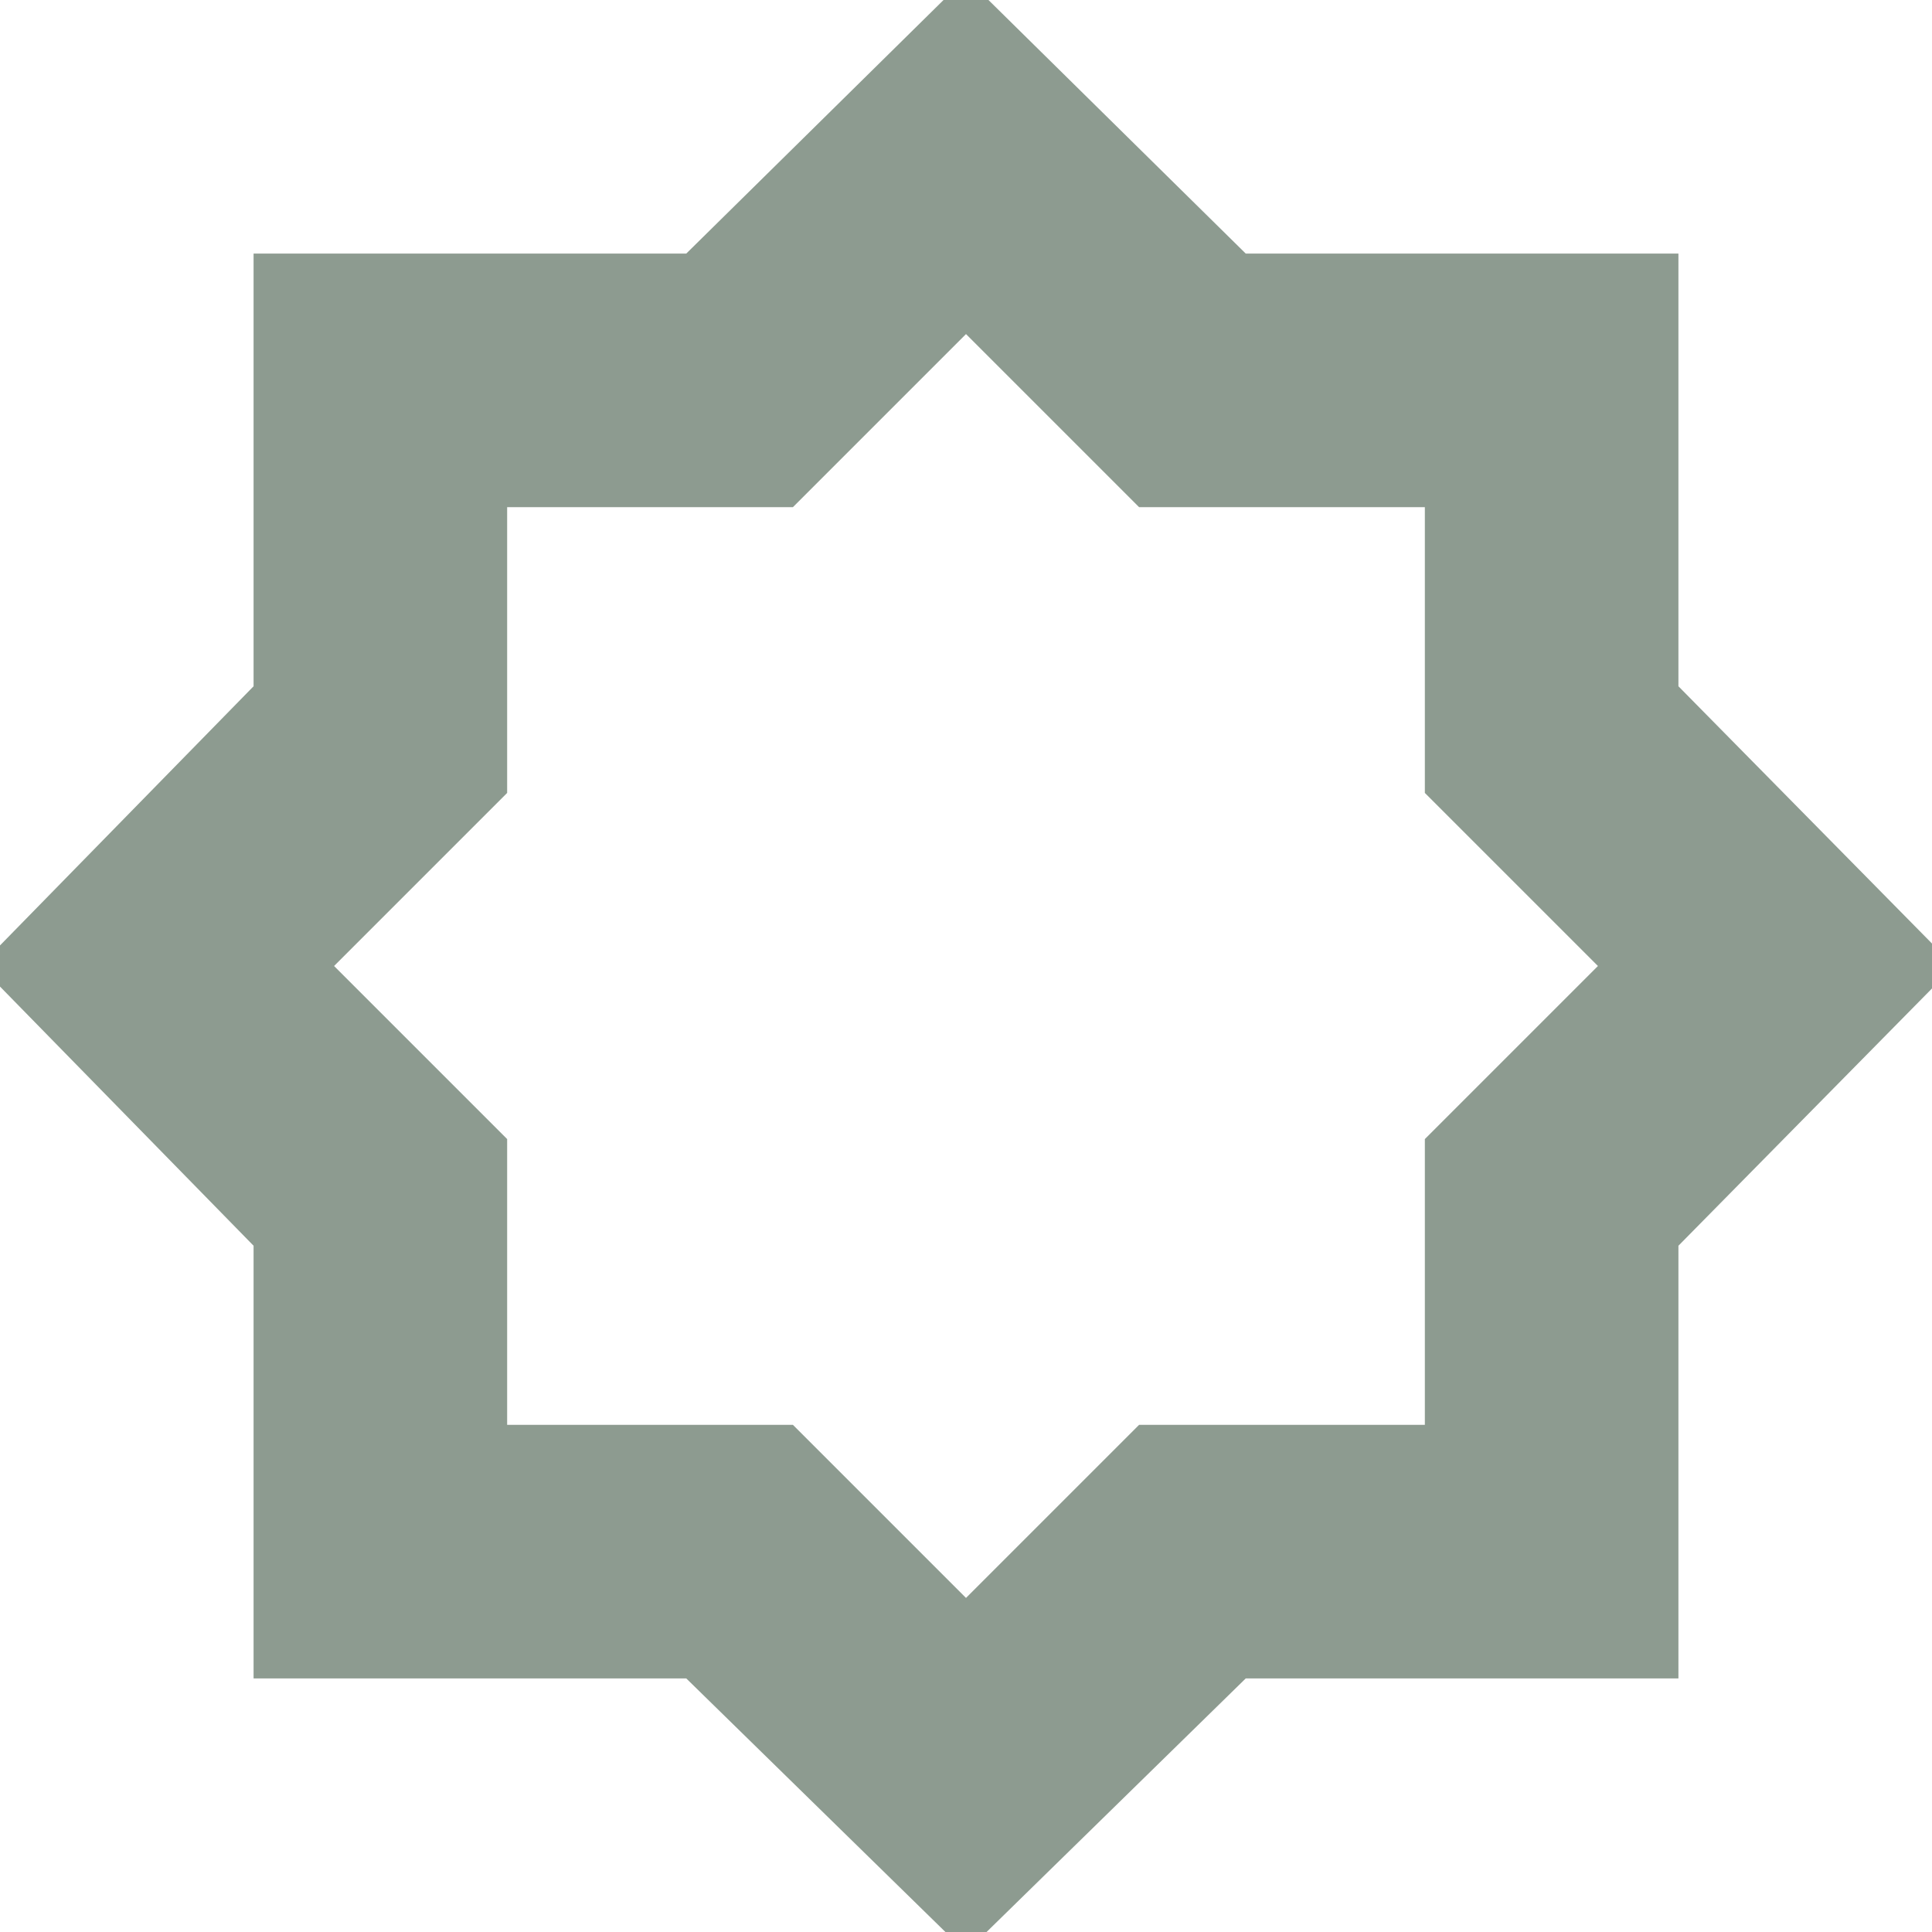 <svg xmlns="http://www.w3.org/2000/svg" height="24px" viewBox="0 -960 960 960" width="24px" fill="rgb(141, 155, 144)"><path d="M480 10 341-126H126v-215L-10-480l136-139v-215h215l139-137 139 137h215v215l137 139-137 139v215H619L480 10Zm0-176 86-86h142v-142l86-86-86-86v-142H566l-86-86-86 86H252v142l-86 86 86 86v142h142l86 86Zm0-314Z"/></svg>